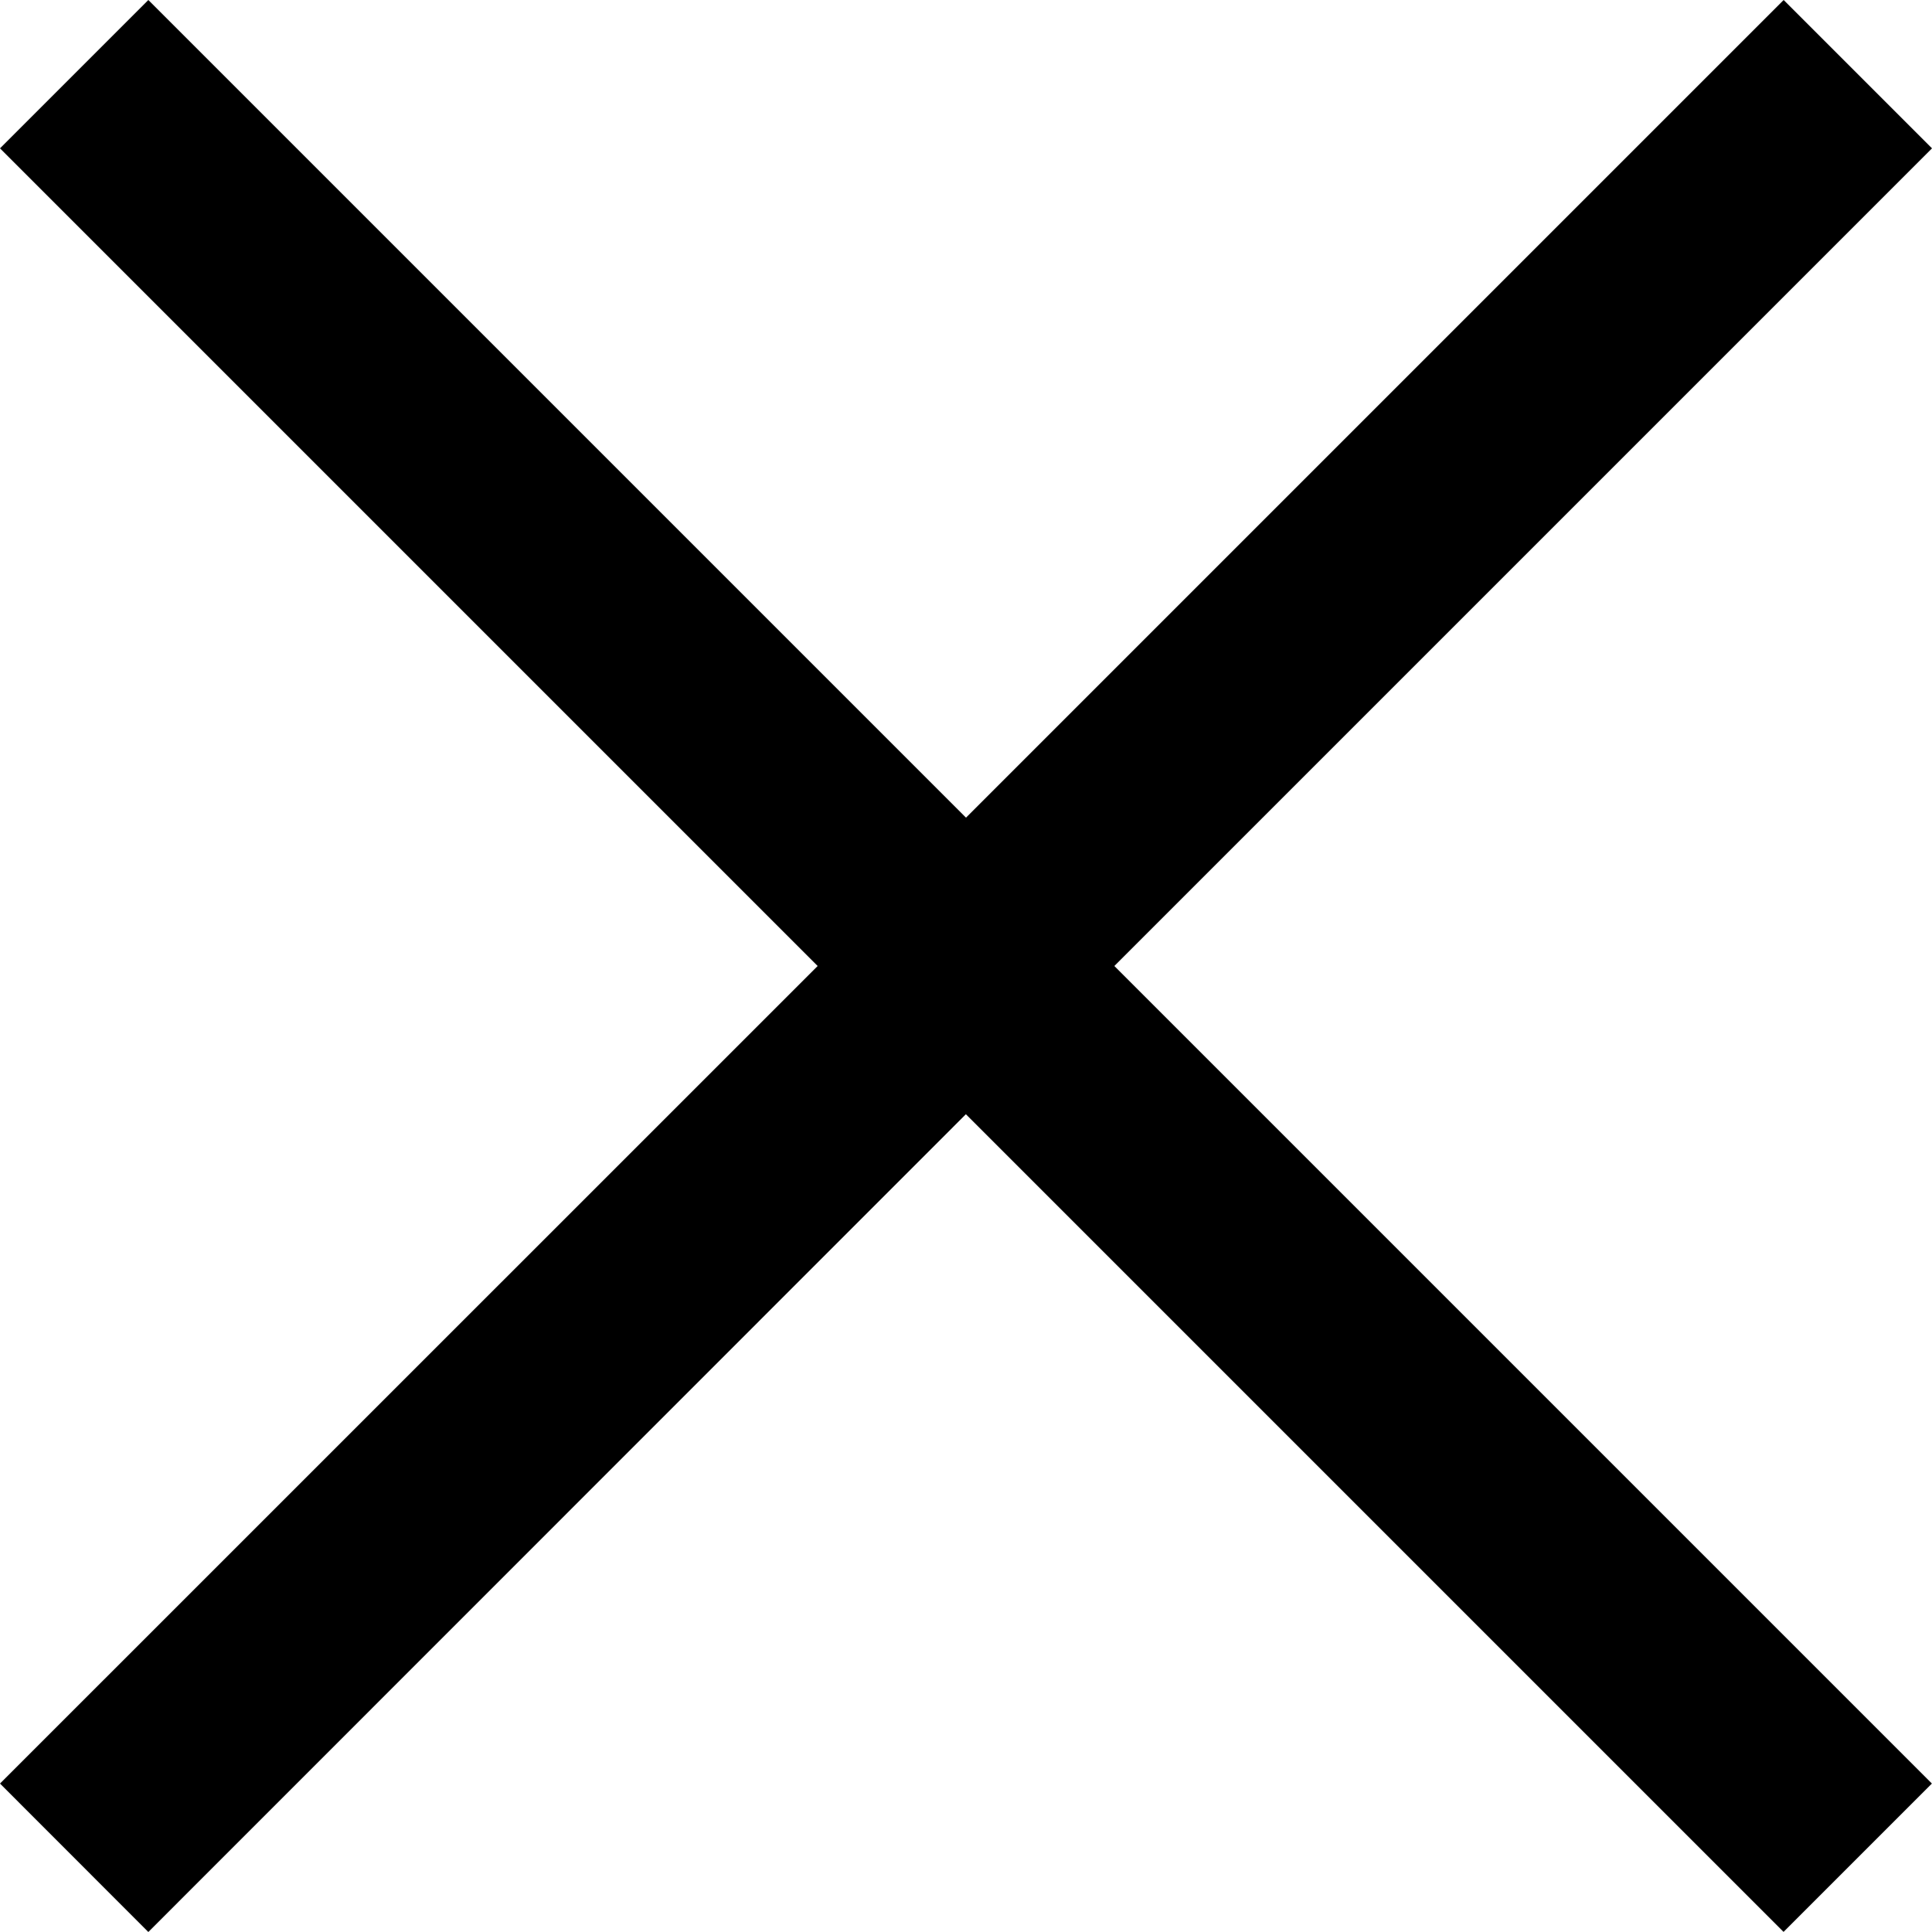 <svg xmlns="http://www.w3.org/2000/svg" width="18" height="18" viewBox="0 0 18 18">
  <g id="그룹_133" data-name="그룹 133" transform="translate(-30 -172)">
    <g id="구성_요소_1_48" data-name="구성 요소 1 – 48" transform="translate(30 172)">
      <rect id="사각형_36" data-name="사각형 36" width="18" height="18" fill="rgba(244,83,83,0)"/>
    </g>
    <path id="패스_15" data-name="패스 15" d="M10.411,11.793,2.793,4.175,4.175,2.793l7.618,7.618,7.618-7.618,1.382,1.382-7.618,7.618,2.967,2.967,4.65,4.65-1.382,1.382-7.618-7.618L4.175,20.793,2.793,19.41Z" transform="translate(27.207 169.207)"/>
  </g>
</svg>
